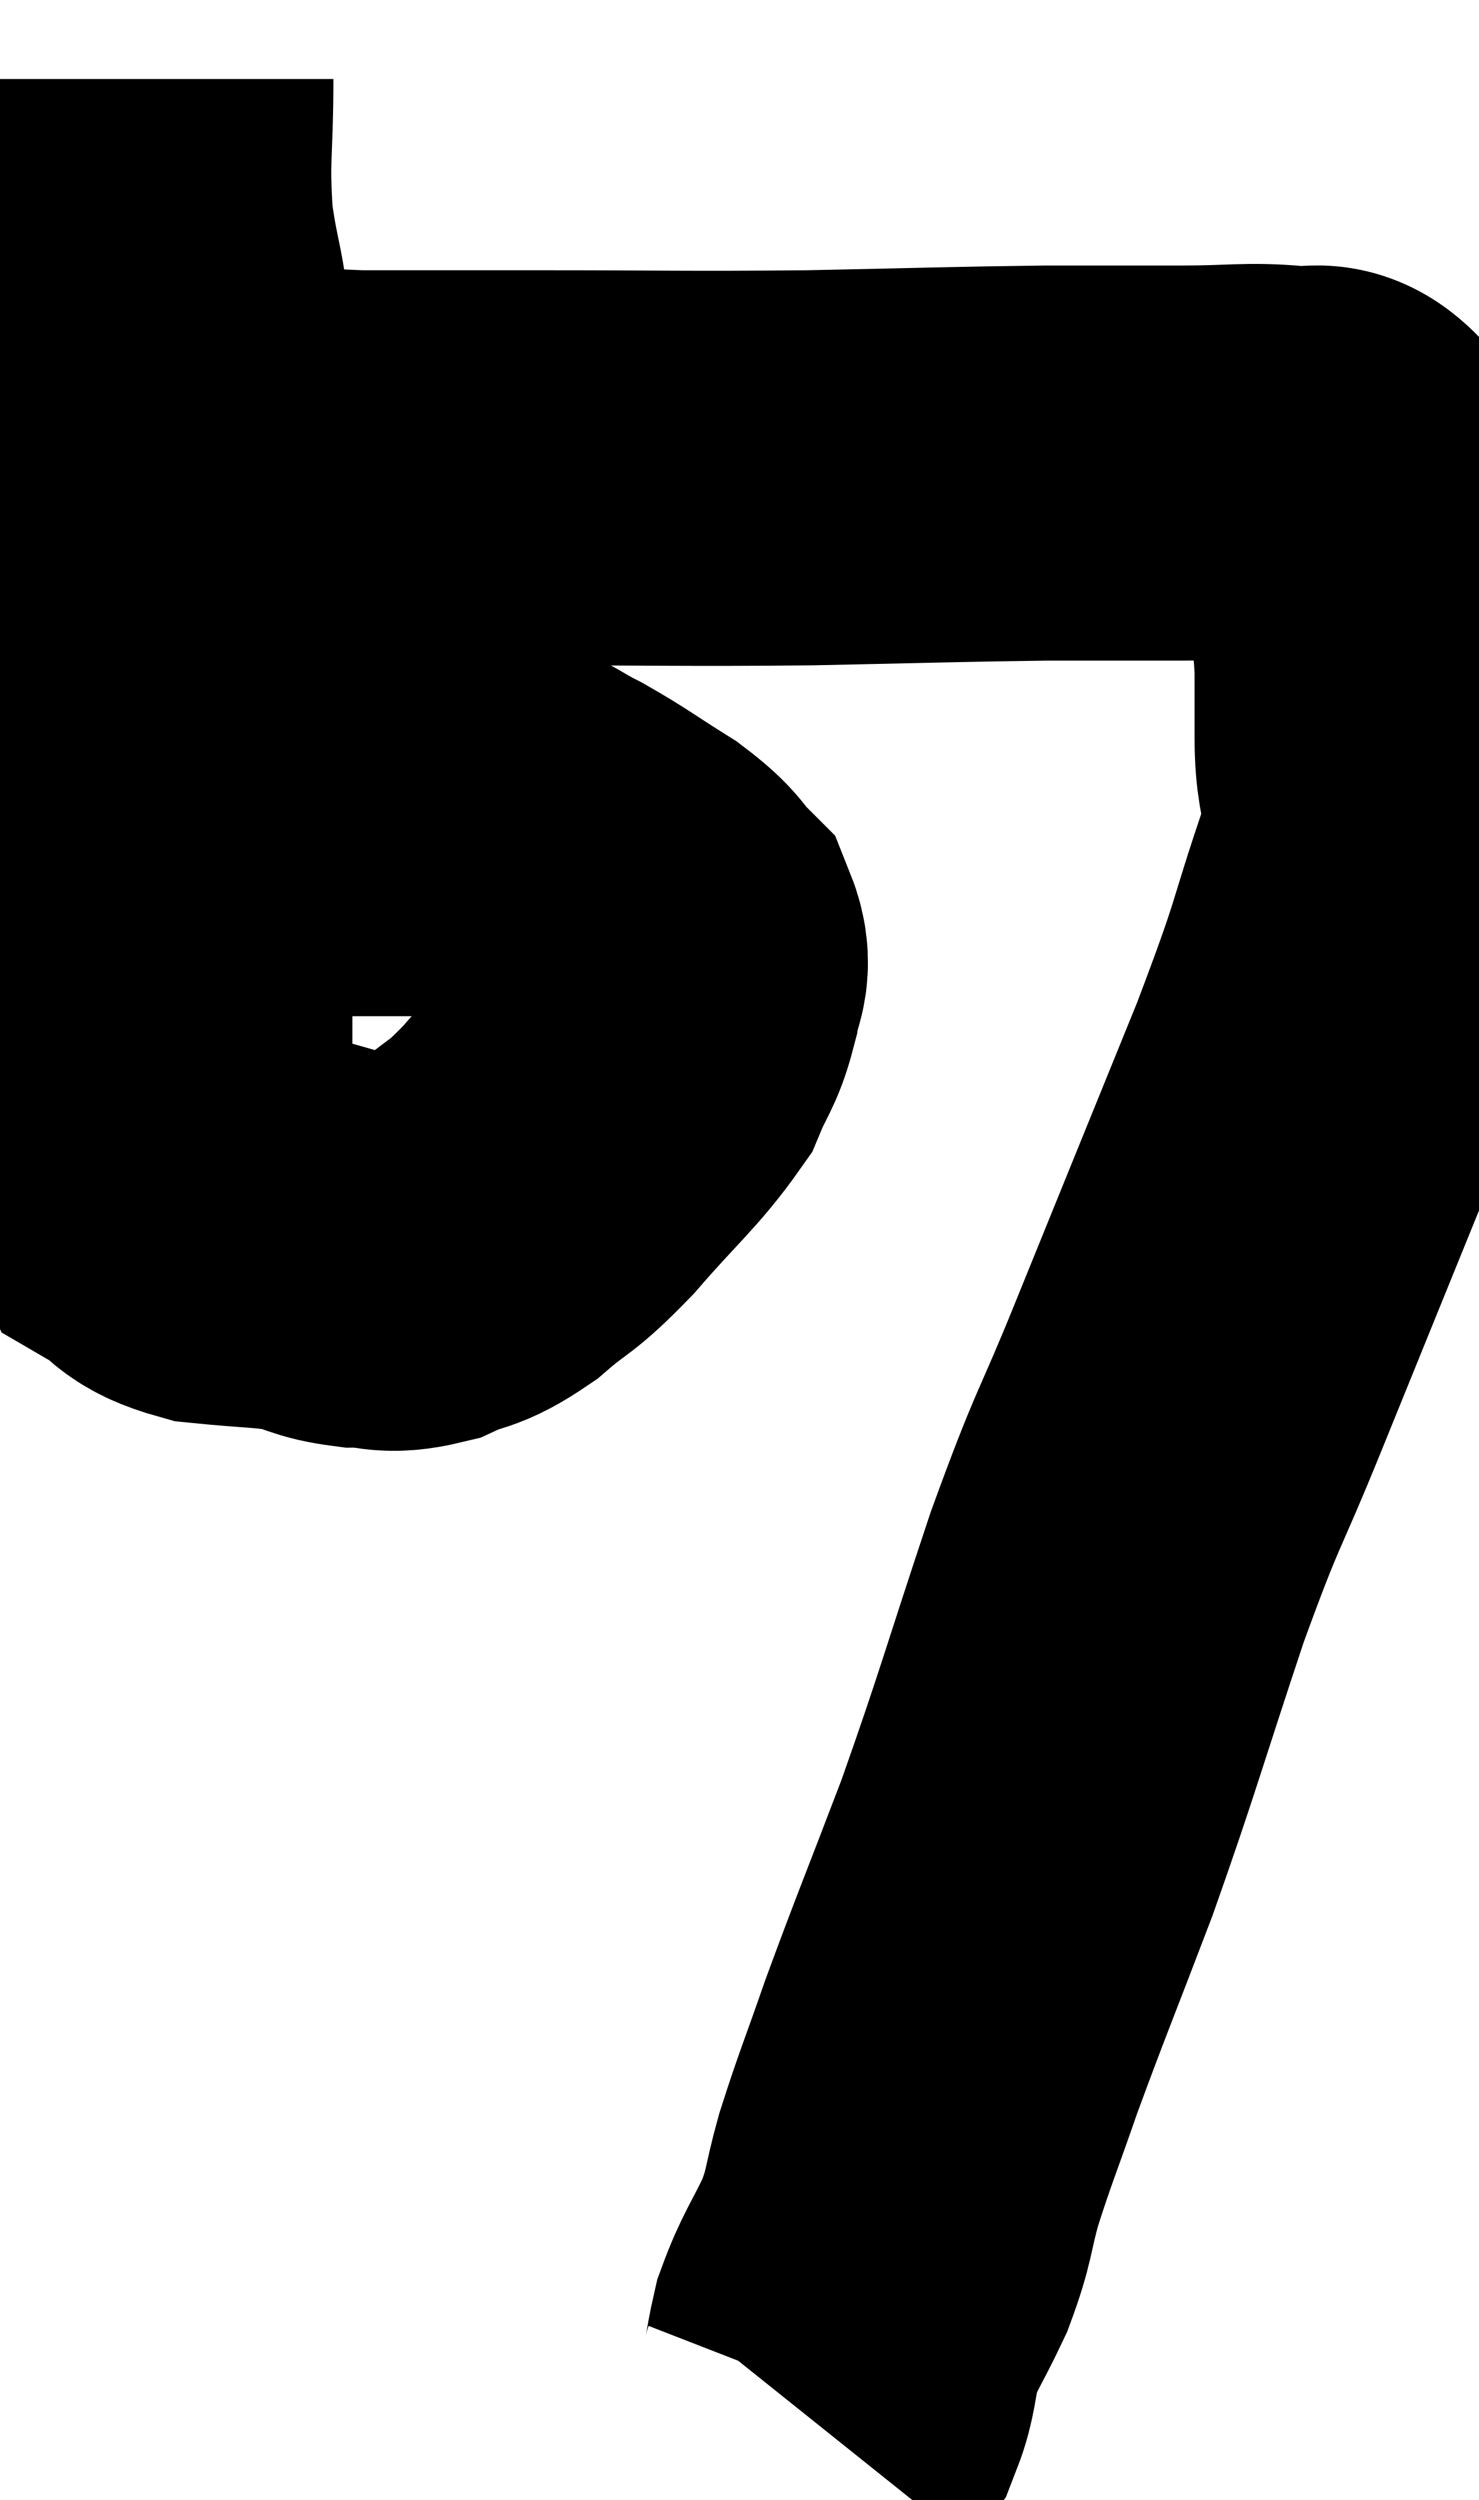 <svg xmlns="http://www.w3.org/2000/svg" viewBox="10.58 6.38 18.72 31.64" width="18.72" height="31.64"><path d="M 12.3 7.38 C 12.3 8.31, 12.24 8.34, 12.3 9.24 C 12.42 10.11, 12.48 9.93, 12.54 10.98 C 12.54 12.21, 12.54 12.51, 12.54 13.44 C 12.54 14.07, 12.54 13.875, 12.54 14.7 C 12.54 15.72, 12.54 15.885, 12.54 16.74 C 12.54 17.43, 12.54 17.43, 12.54 18.12 C 12.54 18.81, 12.54 18.945, 12.54 19.5 C 12.54 19.92, 12.54 19.845, 12.54 20.34 C 12.54 20.91, 12.36 21.09, 12.54 21.48 C 12.9 21.69, 12.78 21.765, 13.26 21.9 C 13.86 21.96, 13.995 21.945, 14.46 22.02 C 14.79 22.11, 14.775 22.155, 15.12 22.2 C 15.48 22.2, 15.465 22.29, 15.84 22.2 C 16.23 22.02, 16.2 22.125, 16.62 21.84 C 17.07 21.45, 17.01 21.585, 17.52 21.06 C 18.09 20.4, 18.3 20.25, 18.66 19.74 C 18.81 19.38, 18.87 19.365, 18.96 19.02 C 18.99 18.69, 19.14 18.66, 19.02 18.36 C 18.75 18.09, 18.855 18.105, 18.48 17.82 C 18 17.52, 17.94 17.46, 17.52 17.22 C 17.16 17.04, 17.145 16.98, 16.8 16.86 C 16.47 16.8, 16.485 16.77, 16.14 16.74 C 15.78 16.74, 15.855 16.74, 15.42 16.74 C 14.91 16.74, 14.82 16.74, 14.4 16.74 C 14.07 16.74, 14.175 16.725, 13.74 16.74 C 13.2 16.77, 13.02 16.755, 12.66 16.8 C 12.48 16.86, 12.57 16.815, 12.3 16.92 L 11.58 17.22" fill="none" stroke="black" stroke-width="5"></path><path d="M 12.78 12.18 C 13.38 12.18, 13.395 12.15, 13.98 12.18 C 14.55 12.24, 14.28 12.27, 15.12 12.3 C 16.23 12.3, 15.915 12.3, 17.34 12.3 C 19.08 12.3, 19.2 12.315, 20.82 12.3 C 22.32 12.27, 22.635 12.255, 23.82 12.24 C 24.69 12.24, 24.795 12.24, 25.56 12.24 C 26.22 12.24, 26.385 12.195, 26.88 12.24 C 27.21 12.33, 27.24 12.09, 27.54 12.42 C 27.81 12.99, 27.915 12.96, 28.08 13.56 C 28.14 14.19, 28.17 14.28, 28.2 14.82 C 28.2 15.27, 28.2 15.09, 28.2 15.72 C 28.2 16.53, 28.425 16.275, 28.2 17.34 C 27.75 18.66, 27.915 18.36, 27.3 19.98 C 26.52 21.9, 26.385 22.23, 25.74 23.82 C 25.23 25.08, 25.26 24.855, 24.72 26.34 C 24.15 28.05, 24.105 28.275, 23.58 29.76 C 23.1 31.02, 22.995 31.26, 22.62 32.28 C 22.35 33.06, 22.29 33.18, 22.08 33.84 C 21.93 34.38, 21.975 34.395, 21.78 34.92 C 21.54 35.43, 21.465 35.49, 21.3 35.94 C 21.21 36.33, 21.225 36.45, 21.12 36.72 C 21 36.87, 20.94 36.945, 20.88 37.02 L 20.88 37.02" fill="none" stroke="black" stroke-width="5"></path></svg>